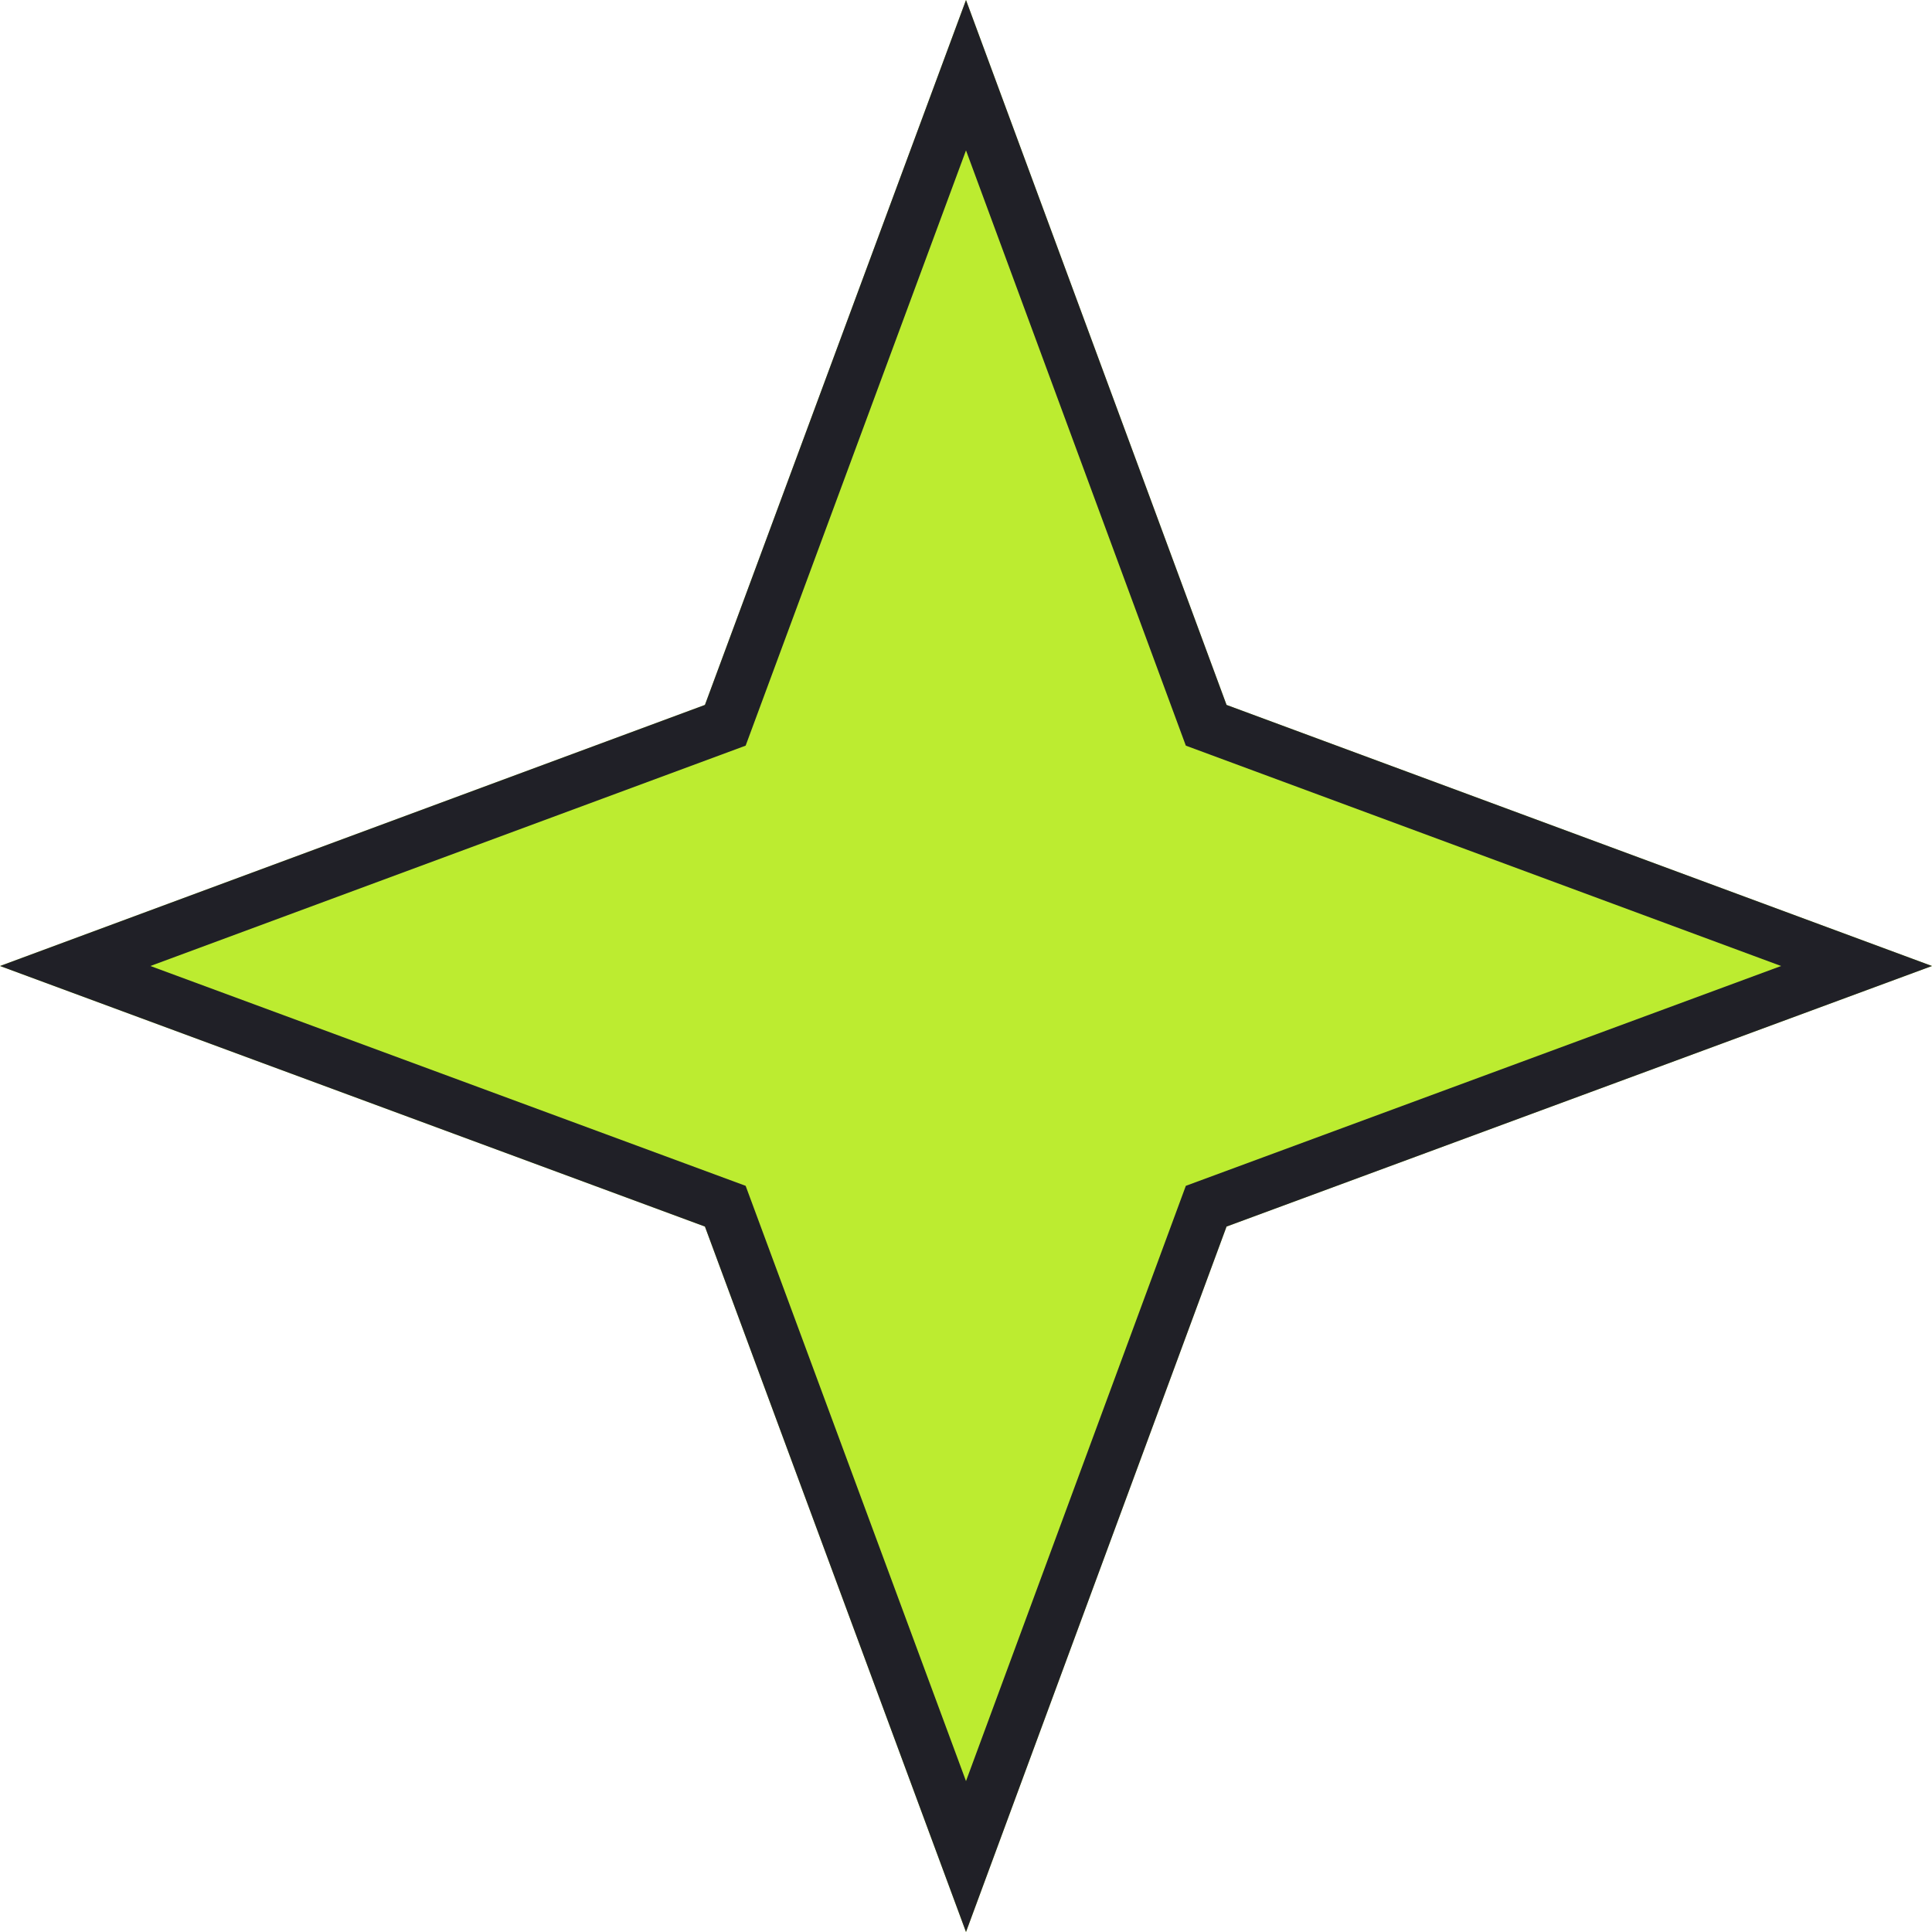 <svg width="37" height="37" viewBox="0 0 37 37" fill="none" xmlns="http://www.w3.org/2000/svg" xmlns:xlink="http://www.w3.org/1999/xlink">
	<desc>
			Created with Pixso.
	</desc>
	<defs/>
	<path id="Star 5" d="M18.5 0L13.5 13.5L0 18.5L13.5 23.49L18.5 37L23.49 23.49L37 18.5L23.49 13.5L18.5 0Z" fill="#BCEC30" fill-opacity="1" fill-rule="evenodd"/>
	<path id="Star 5" d="M13.5 13.5L0 18.5L13.5 23.49L18.5 37L23.49 23.49L37 18.5L23.49 13.5L18.5 0L13.5 13.5ZM18.5 2.88L14.28 14.28L2.88 18.5L14.28 22.71L18.5 34.11L22.71 22.71L34.11 18.5L22.71 14.28L18.5 2.88Z" fill="#202027" fill-opacity="1" fill-rule="evenodd"/>
</svg>
